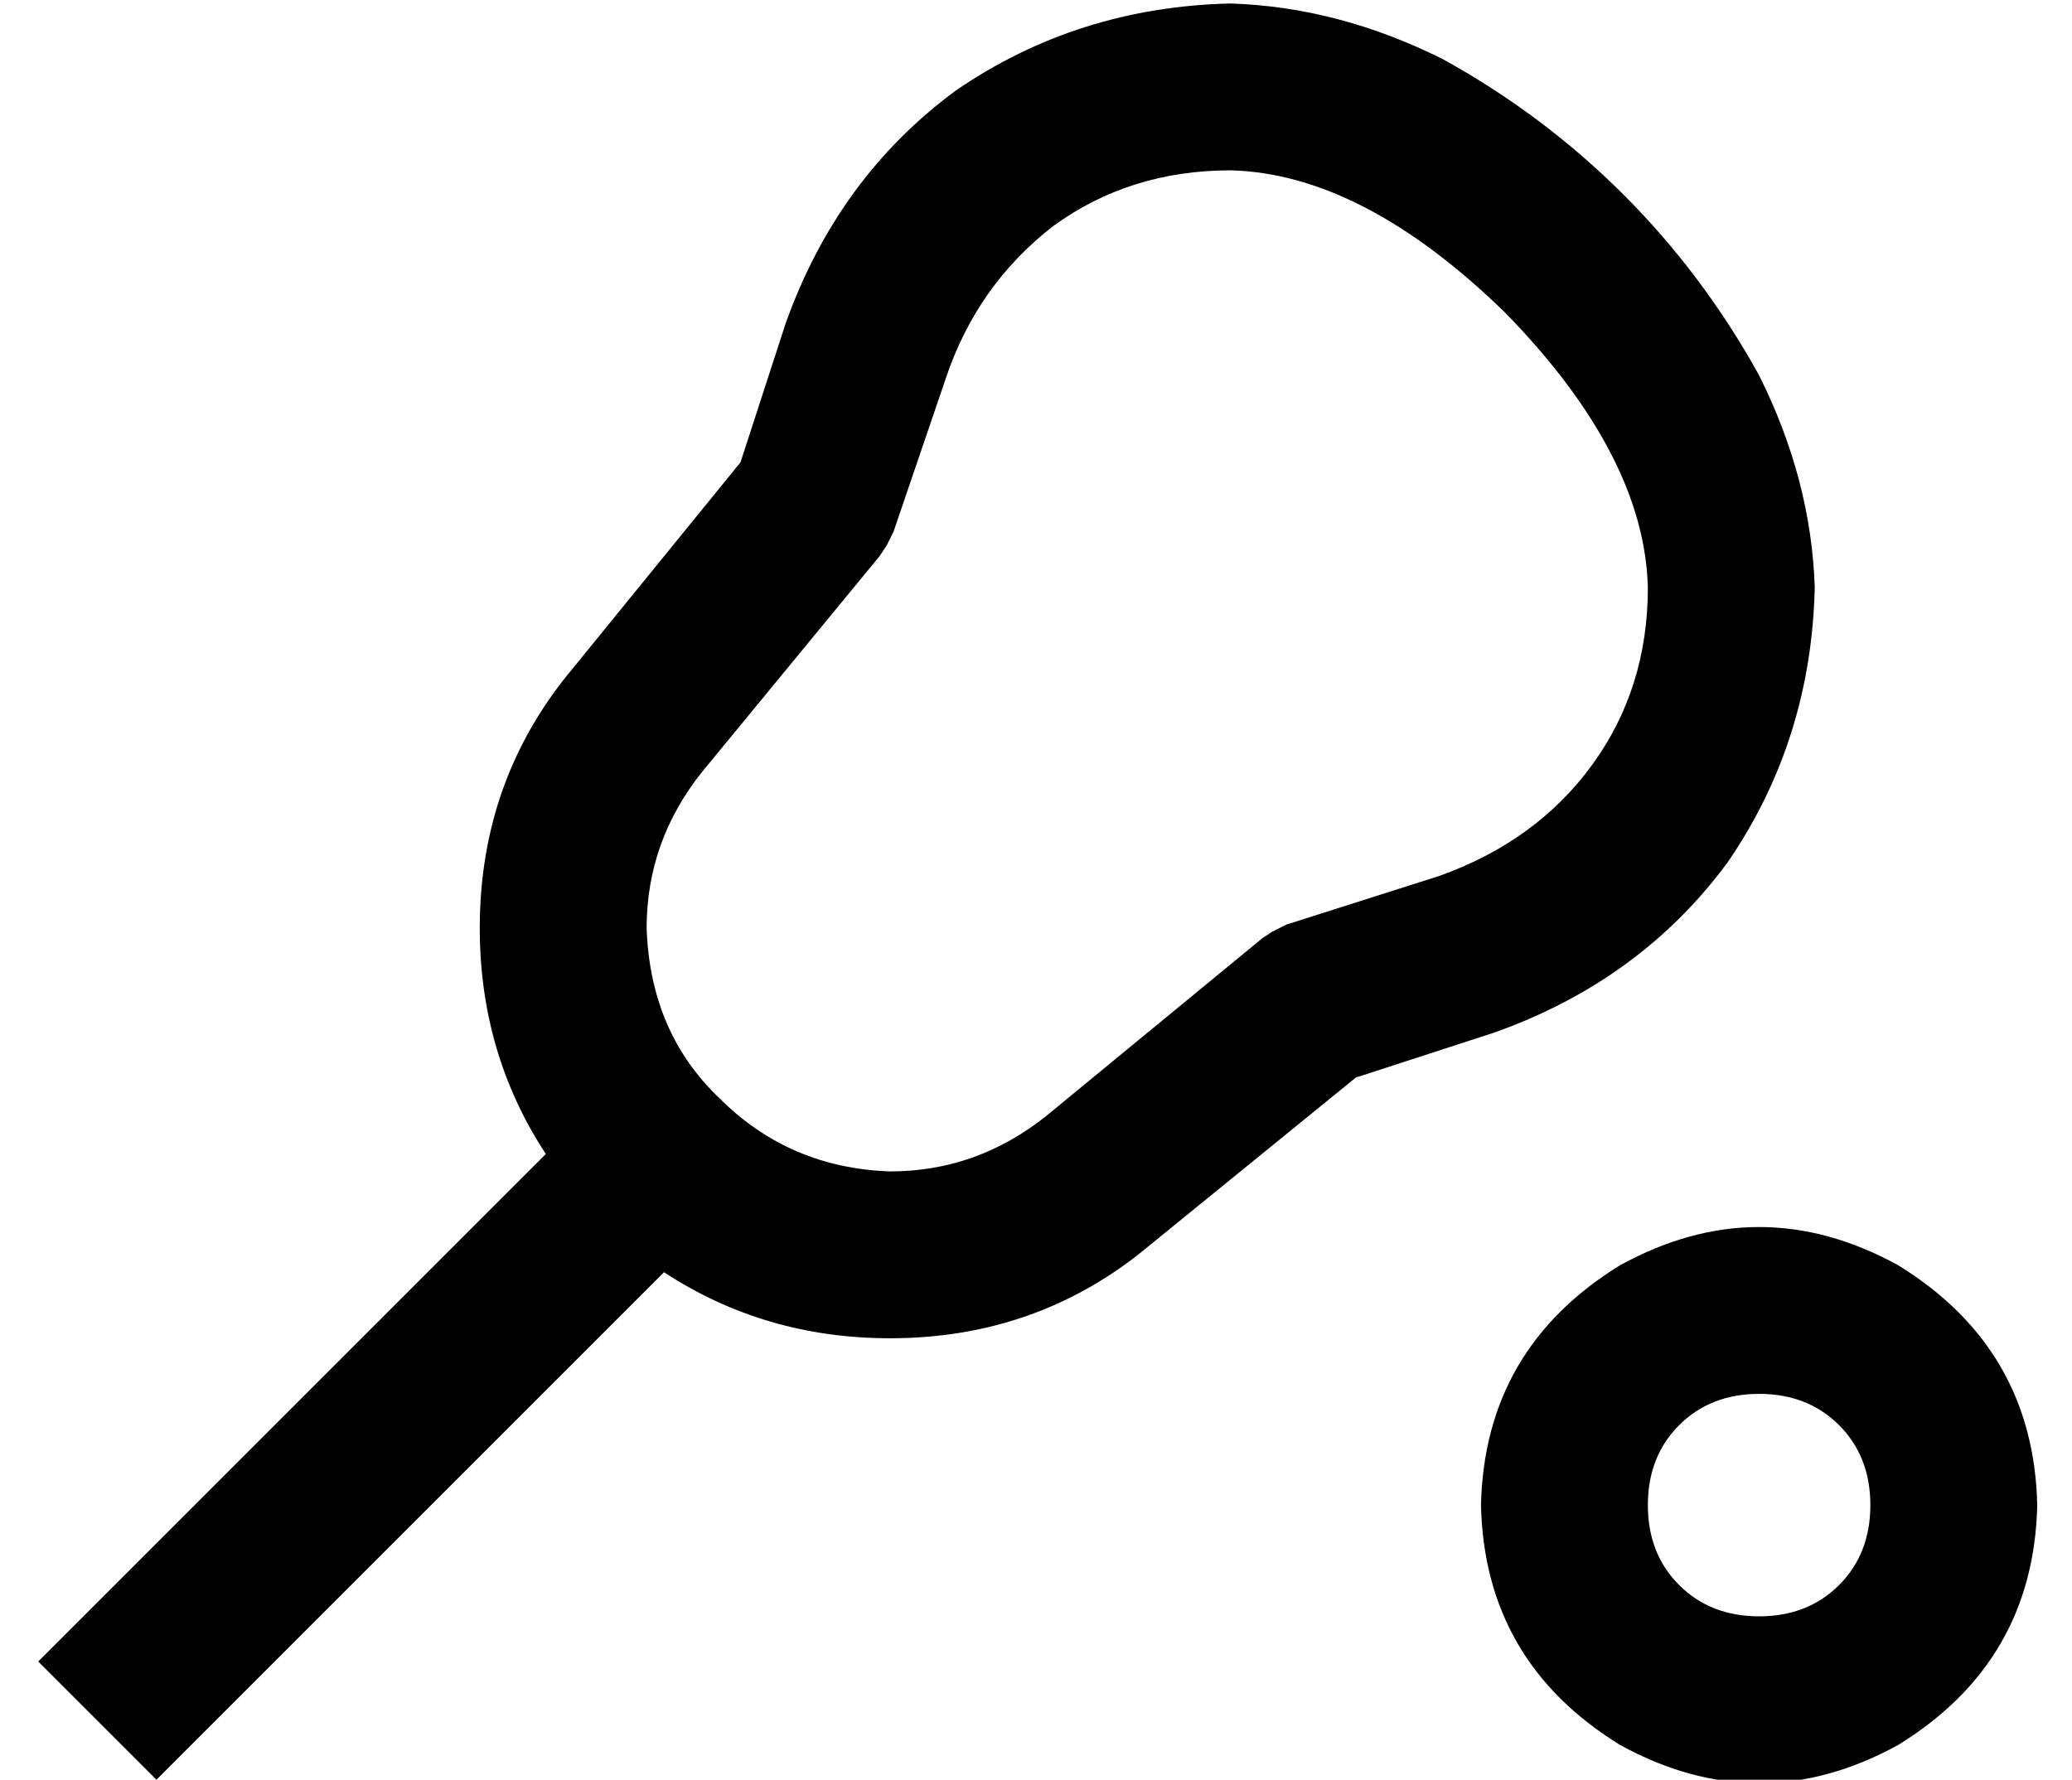 <?xml version="1.0" standalone="no"?>
<!DOCTYPE svg PUBLIC "-//W3C//DTD SVG 1.1//EN" "http://www.w3.org/Graphics/SVG/1.1/DTD/svg11.dtd" >
<svg xmlns="http://www.w3.org/2000/svg" xmlns:xlink="http://www.w3.org/1999/xlink" version="1.1" viewBox="-10 -40 596 512">
   <path fill="currentColor"
d="M344 9v0v0v0v0v0q38 1 79 41q40 41 41 79v0v0v0v0q0 29 -16 51t-44 32l-44 14v0l-4 2v0l-3 2v0l-62 51v0q-20 16 -45 16q-29 -1 -49 -21q-20 -19 -21 -49q0 -25 16 -45l51 -62v0l2 -3v0l2 -4v0l15 -44v0q9 -27 31 -44q22 -16 51 -16v0zM344 -39v0v0v0q-44 1 -79 25
q-34 25 -49 67l-13 40v0l-48 59v0q-27 32 -27 75q0 36 19 65l-129 129v0l-17 17v0l34 34v0l17 -17v0l129 -129v0q29 19 65 19q43 0 75 -27l59 -48v0l40 -13v0q42 -15 67 -49q24 -35 25 -79v0v0v0v0q-1 -31 -16 -61q-16 -29 -39 -52t-52 -39q-30 -15 -61 -16v0v0zM464 393
q0 -14 9 -23v0v0q9 -9 23 -9t23 9t9 23t-9 23t-23 9t-23 -9t-9 -23v0zM576 393q-1 -45 -40 -69q-40 -22 -80 0q-39 24 -40 69q1 45 40 69q40 22 80 0q39 -24 40 -69v0z" />
</svg>
